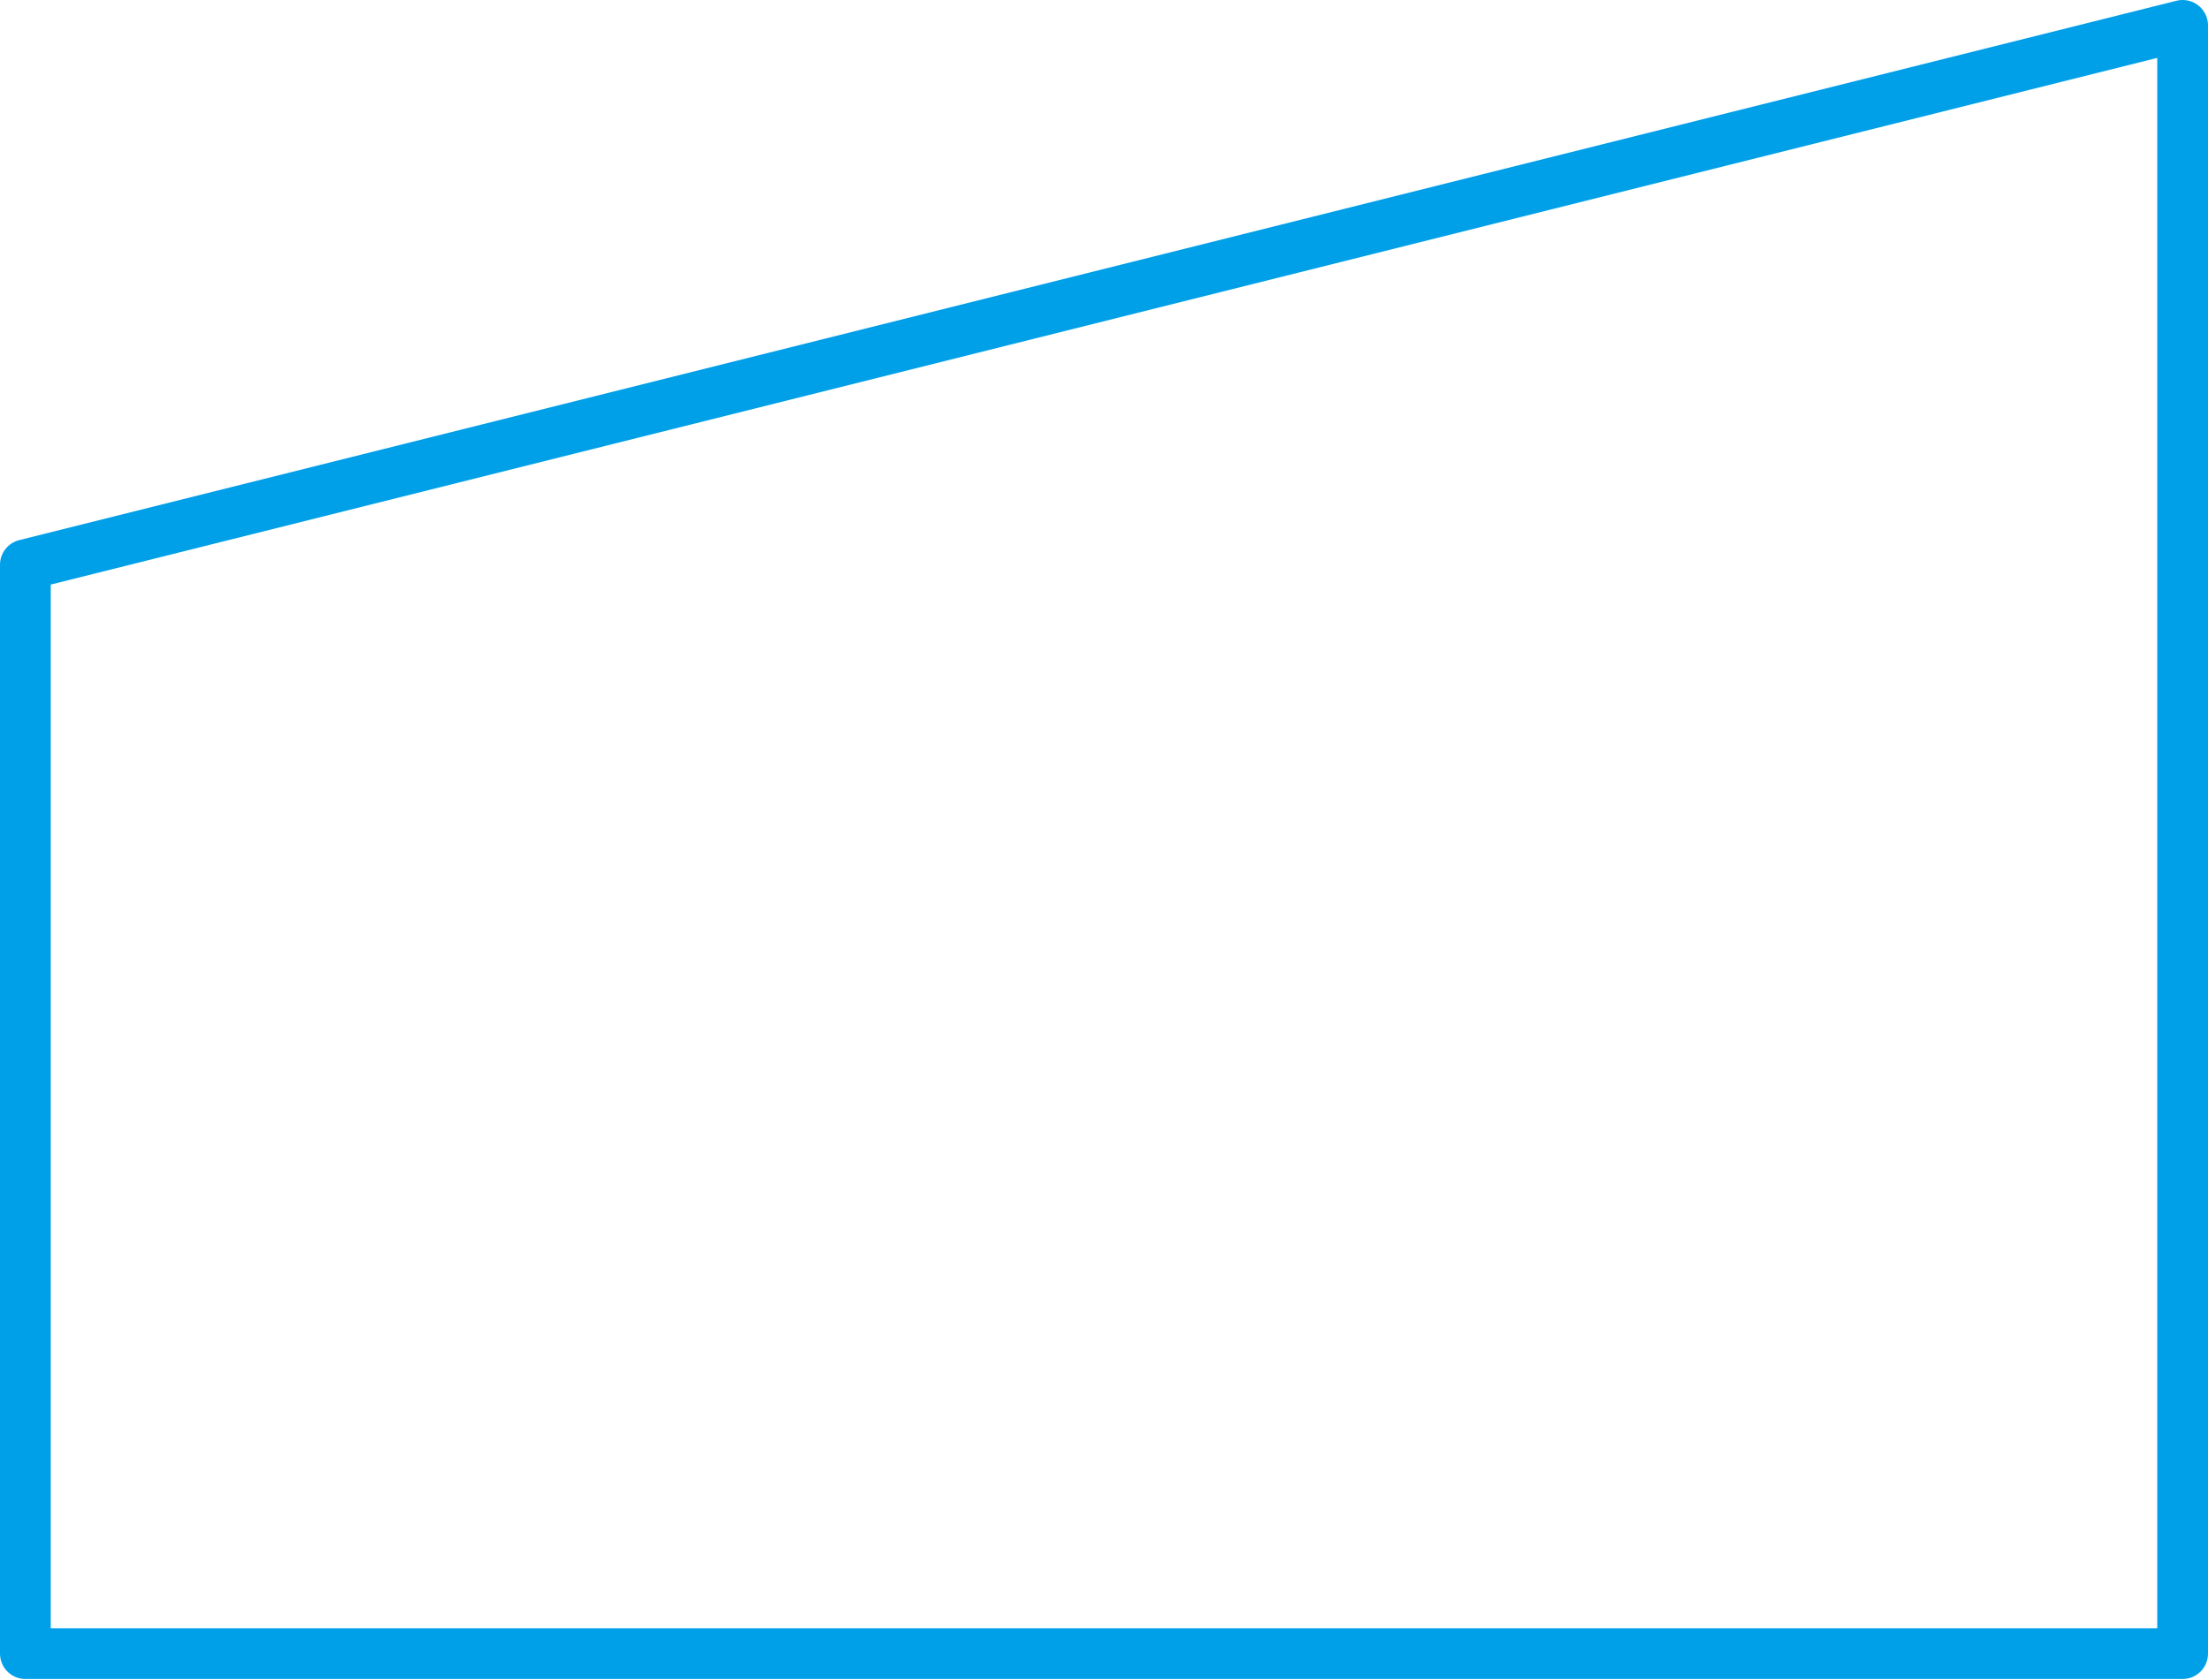 <svg xmlns="http://www.w3.org/2000/svg" xmlns:xlink="http://www.w3.org/1999/xlink" viewBox="0 0 34.8 26.47"><defs><style>.cls-1,.cls-3{fill:none;}.cls-2{clip-path:url(#clip-path);}.cls-3{stroke:#00a0e9;stroke-linejoin:round;stroke-width:0.8px;}</style><clipPath id="clip-path" transform="translate(-8.16 -8.15)"><polygon class="cls-1" points="0 42.92 49.47 42.92 49.22 0 0 0 0 42.92"/></clipPath></defs><title>자산 1</title><g id="레이어_2" data-name="레이어 2"><g id="레이어_1-2" data-name="레이어 1"><g class="cls-2"><path class="cls-3" d="M42.56,8.55l-34,8.5V34.21h34Z" transform="translate(-8.16 -8.15)"/></g></g></g></svg>